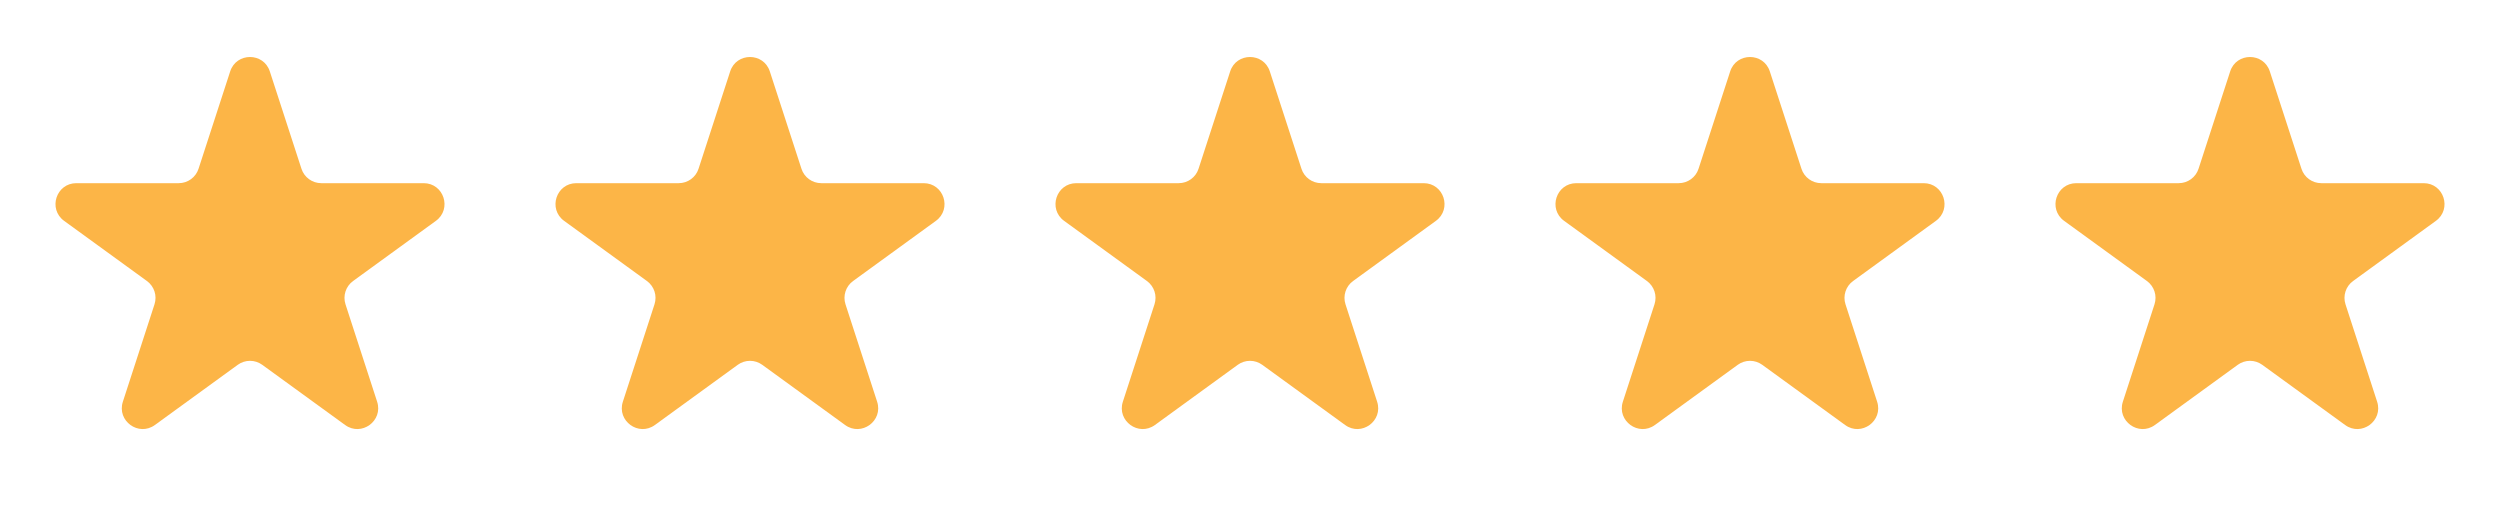 <svg width="120" height="25" viewBox="0 0 120 25" fill="none" xmlns="http://www.w3.org/2000/svg">
<path d="M11.049 3.427C11.348 2.506 12.652 2.506 12.951 3.427L14.47 8.101C14.604 8.513 14.988 8.792 15.421 8.792H20.335C21.304 8.792 21.706 10.031 20.923 10.601L16.947 13.489C16.597 13.744 16.45 14.195 16.584 14.607L18.102 19.281C18.402 20.203 17.347 20.969 16.564 20.399L12.588 17.511C12.237 17.256 11.763 17.256 11.412 17.511L7.436 20.399C6.653 20.969 5.598 20.203 5.898 19.281L7.416 14.607C7.55 14.195 7.403 13.744 7.053 13.489L3.077 10.601C2.294 10.031 2.696 8.792 3.665 8.792H8.579C9.013 8.792 9.396 8.513 9.53 8.101L11.049 3.427Z" fill="#FCB547"/>
<path d="M35.049 3.427C35.348 2.506 36.652 2.506 36.951 3.427L38.47 8.101C38.603 8.513 38.987 8.792 39.421 8.792H44.335C45.304 8.792 45.706 10.031 44.923 10.601L40.947 13.489C40.597 13.744 40.45 14.195 40.584 14.607L42.102 19.281C42.402 20.203 41.347 20.969 40.563 20.399L36.588 17.511C36.237 17.256 35.763 17.256 35.412 17.511L31.436 20.399C30.653 20.969 29.598 20.203 29.898 19.281L31.416 14.607C31.55 14.195 31.403 13.744 31.053 13.489L27.077 10.601C26.294 10.031 26.696 8.792 27.665 8.792H32.579C33.013 8.792 33.397 8.513 33.53 8.101L35.049 3.427Z" fill="#FCB547"/>
<path d="M59.049 3.427C59.348 2.506 60.652 2.506 60.951 3.427L62.47 8.101C62.603 8.513 62.987 8.792 63.421 8.792H68.335C69.304 8.792 69.707 10.031 68.923 10.601L64.947 13.489C64.597 13.744 64.45 14.195 64.584 14.607L66.102 19.281C66.402 20.203 65.347 20.969 64.564 20.399L60.588 17.511C60.237 17.256 59.763 17.256 59.412 17.511L55.437 20.399C54.653 20.969 53.598 20.203 53.898 19.281L55.416 14.607C55.55 14.195 55.403 13.744 55.053 13.489L51.077 10.601C50.294 10.031 50.696 8.792 51.665 8.792H56.579C57.013 8.792 57.397 8.513 57.53 8.101L59.049 3.427Z" fill="#FCB547"/>
<path d="M83.049 3.427C83.348 2.506 84.652 2.506 84.951 3.427L86.47 8.101C86.603 8.513 86.987 8.792 87.421 8.792H92.335C93.304 8.792 93.707 10.031 92.923 10.601L88.947 13.489C88.597 13.744 88.45 14.195 88.584 14.607L90.102 19.281C90.402 20.203 89.347 20.969 88.564 20.399L84.588 17.511C84.237 17.256 83.763 17.256 83.412 17.511L79.436 20.399C78.653 20.969 77.598 20.203 77.898 19.281L79.416 14.607C79.55 14.195 79.403 13.744 79.053 13.489L75.077 10.601C74.293 10.031 74.696 8.792 75.665 8.792H80.579C81.013 8.792 81.397 8.513 81.53 8.101L83.049 3.427Z" fill="#FCB547"/>
<path d="M107.049 3.427C107.348 2.506 108.652 2.506 108.951 3.427L110.47 8.101C110.604 8.513 110.987 8.792 111.421 8.792H116.335C117.304 8.792 117.706 10.031 116.923 10.601L112.947 13.489C112.597 13.744 112.45 14.195 112.584 14.607L114.102 19.281C114.402 20.203 113.347 20.969 112.564 20.399L108.588 17.511C108.237 17.256 107.763 17.256 107.412 17.511L103.436 20.399C102.653 20.969 101.598 20.203 101.898 19.281L103.416 14.607C103.55 14.195 103.403 13.744 103.053 13.489L99.077 10.601C98.293 10.031 98.696 8.792 99.665 8.792H104.579C105.013 8.792 105.396 8.513 105.53 8.101L107.049 3.427Z" fill="#FCB547"/>
</svg>
